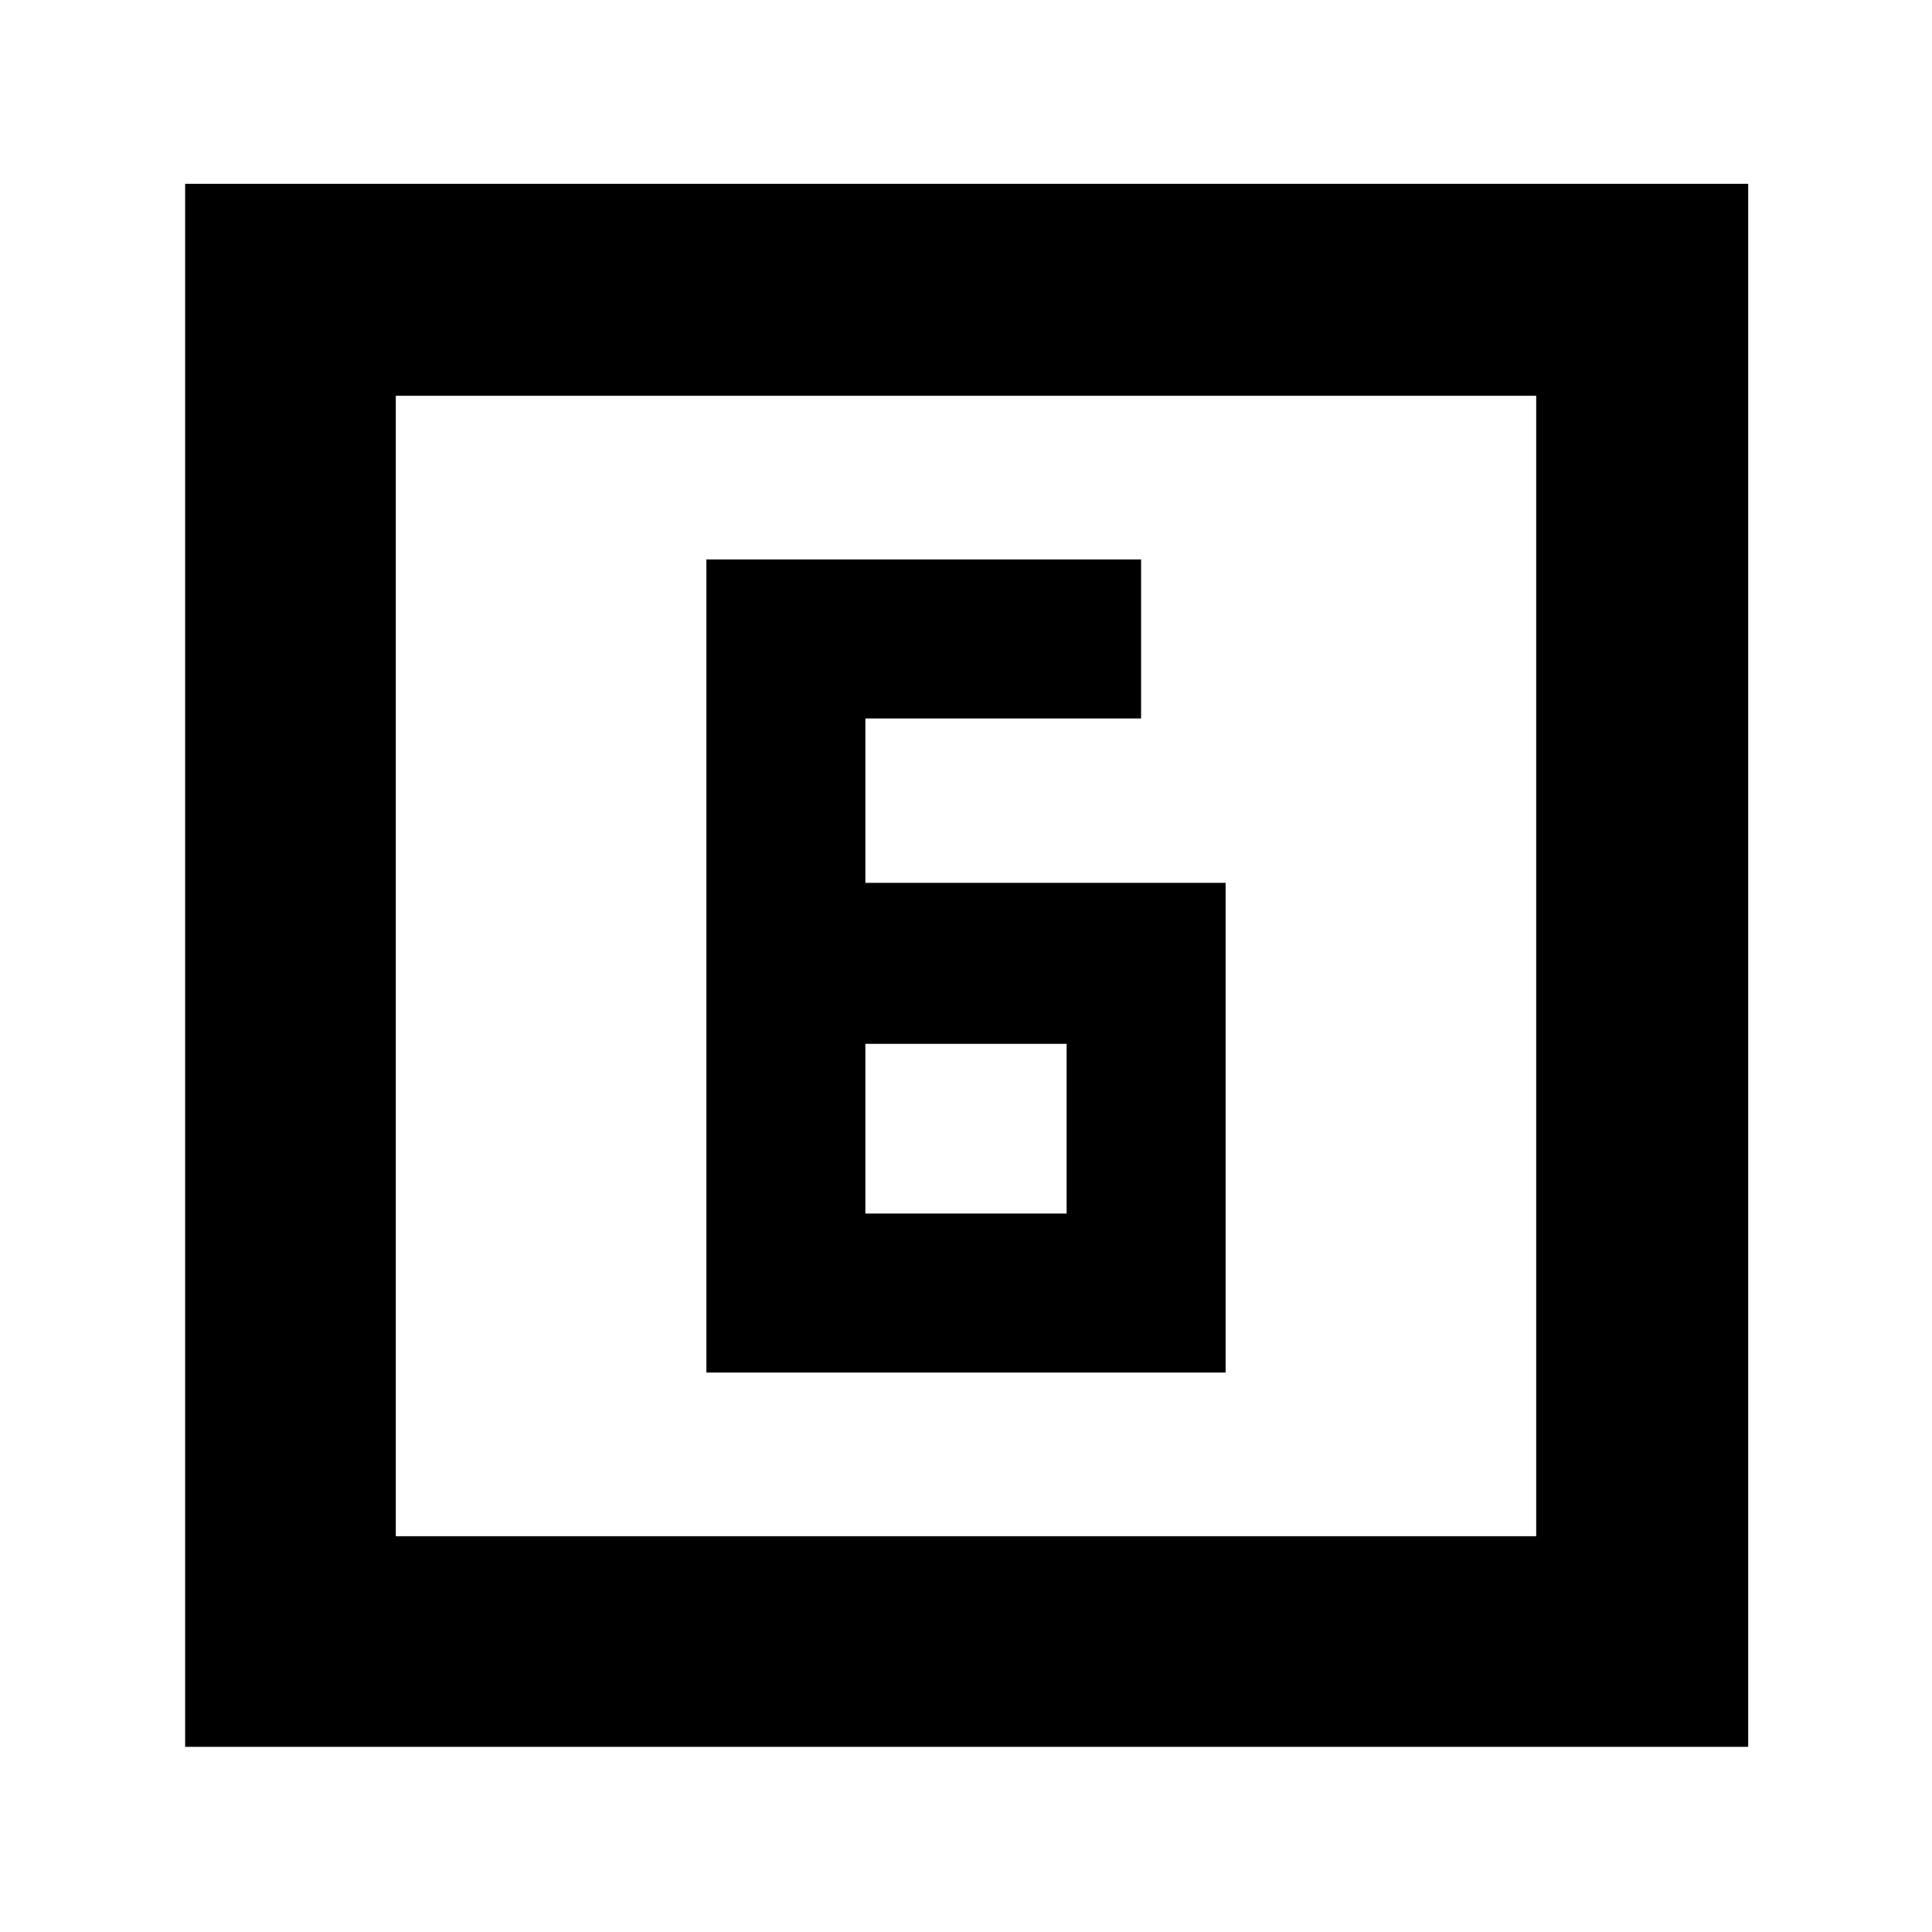 <svg xmlns="http://www.w3.org/2000/svg" height="40" viewBox="0 -960 960 960" width="40"><path d="M430-521.33V-603h137v-79H351v404h258v-243.33H430Zm0 80h100V-357H430v-84.33ZM92-92v-776.67h776.67V-92H92Zm104.67-104.67h566.66v-566.66H196.67v566.66Zm0 0v-566.66 566.66Z"/></svg>